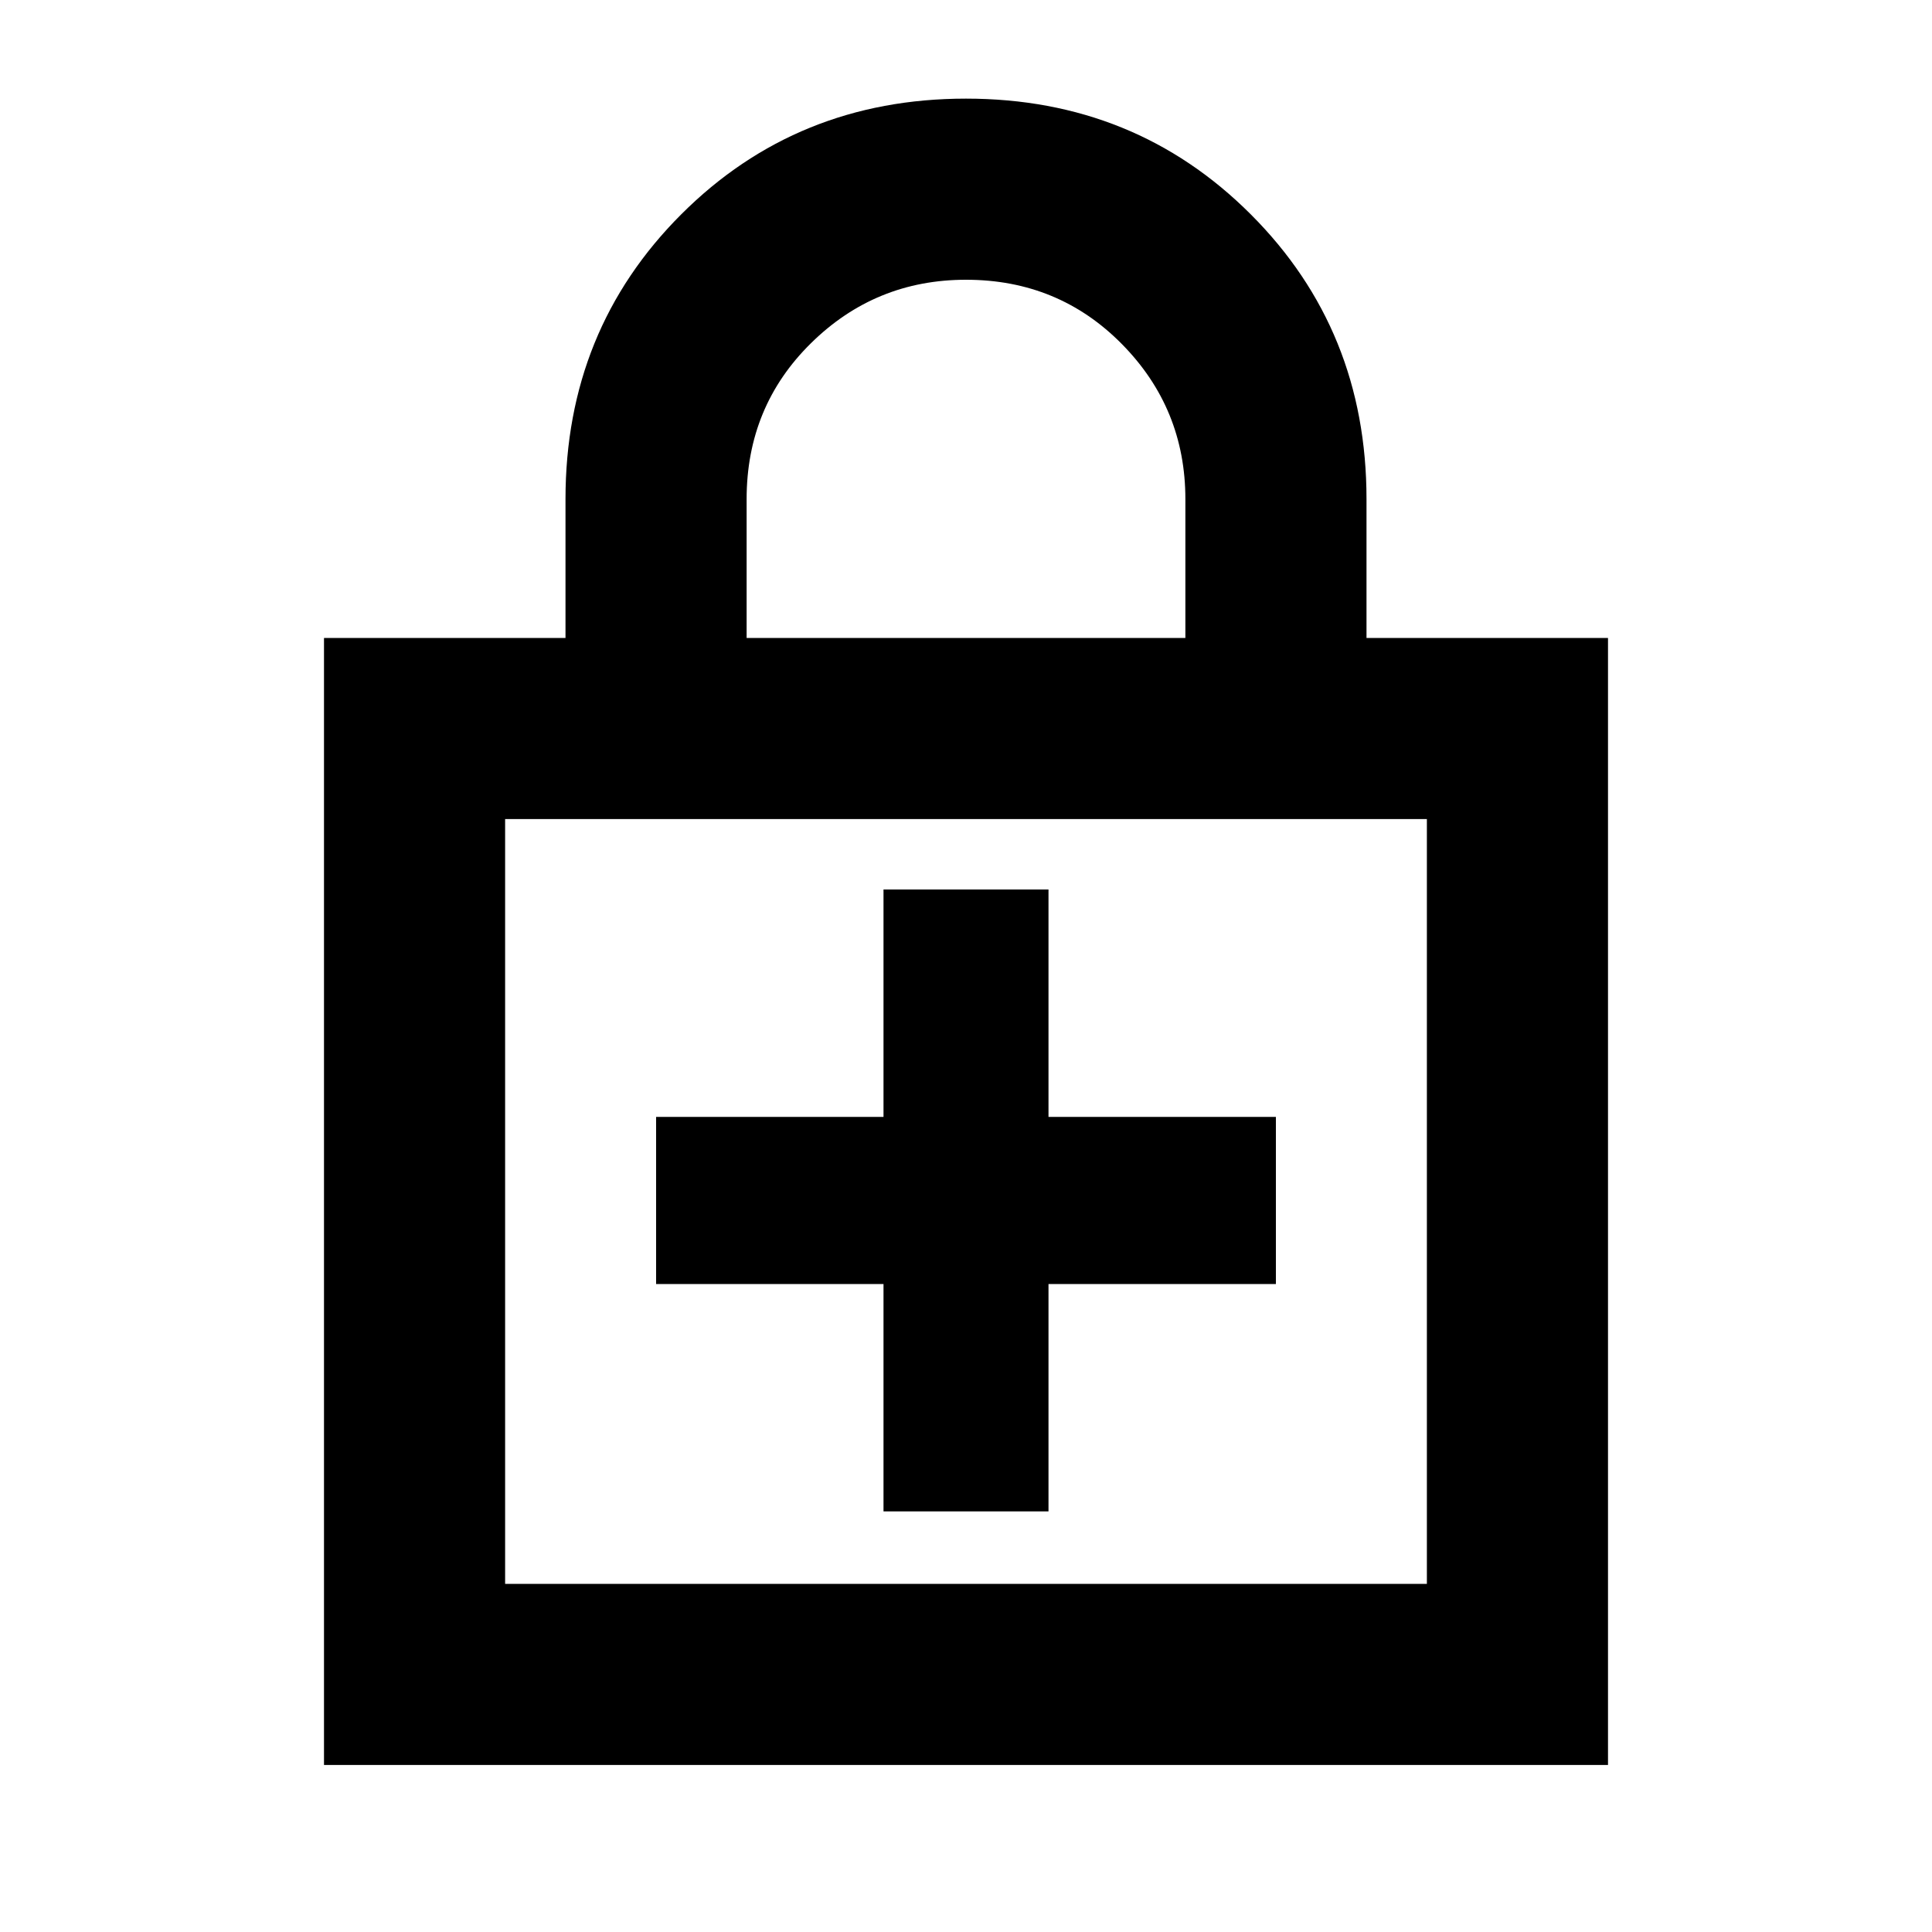 <svg xmlns="http://www.w3.org/2000/svg" height="20" width="20"><path d="M3.354 18.271V6.604H5.854V5.167Q5.854 3.417 7.052 2.219Q8.25 1.021 10 1.021Q11.75 1.021 12.948 2.219Q14.146 3.417 14.146 5.167V6.604H16.646V18.271ZM7.729 6.604H12.271V5.167Q12.271 4.229 11.615 3.563Q10.958 2.896 10 2.896Q9.062 2.896 8.396 3.552Q7.729 4.208 7.729 5.167ZM5.229 16.396H14.771V8.479H5.229ZM9.146 15.646H10.854V13.292H13.208V11.562H10.854V9.208H9.146V11.562H6.792V13.292H9.146ZM5.229 16.396V8.479V16.396Z"/></svg>